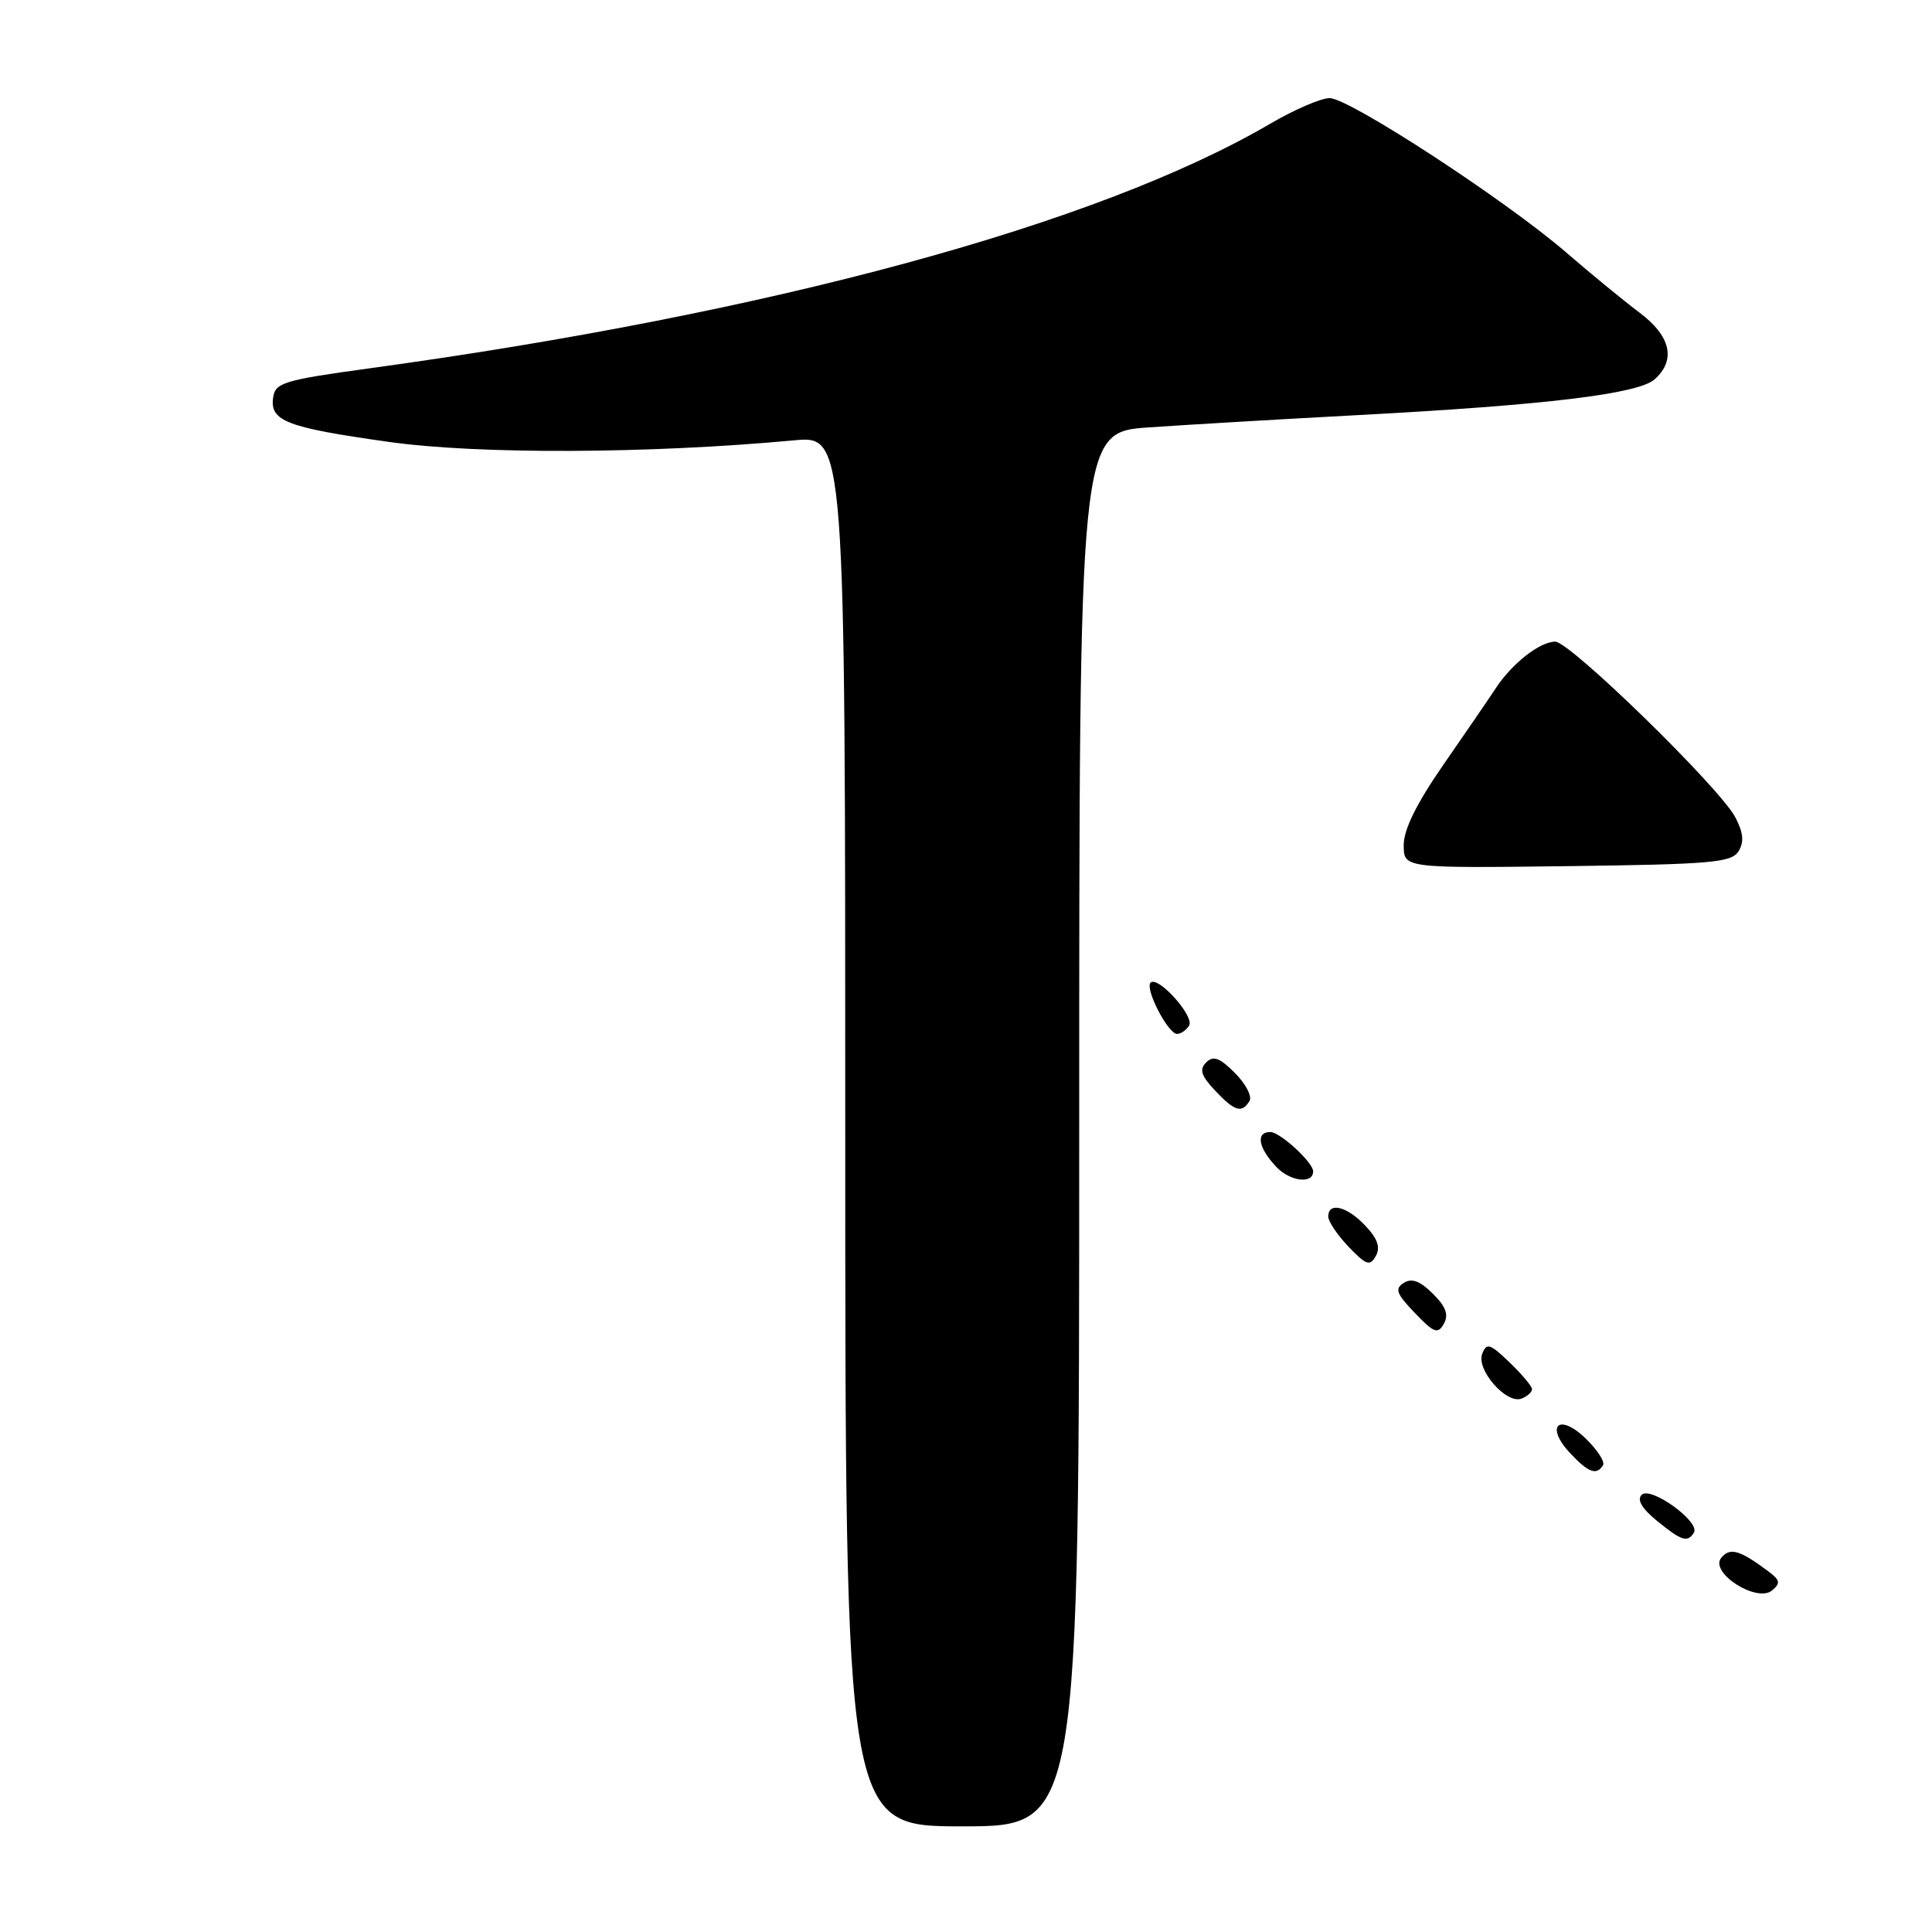 <?xml version="1.0" encoding="UTF-8" standalone="no"?>
<!DOCTYPE svg PUBLIC "-//W3C//DTD SVG 1.1//EN" "http://www.w3.org/Graphics/SVG/1.1/DTD/svg11.dtd" >
<svg xmlns="http://www.w3.org/2000/svg" xmlns:xlink="http://www.w3.org/1999/xlink" version="1.1" viewBox="0 0 256 256">
 <g >
 <path fill="currentColor"
d=" M 143.00 149.64 C 143.00 57.27 143.00 57.27 152.25 56.63 C 157.34 56.28 169.82 55.54 180.00 55.00 C 204.90 53.67 217.09 52.20 219.25 50.26 C 222.11 47.70 221.39 44.53 217.25 41.43 C 215.19 39.88 210.80 36.28 207.50 33.43 C 199.49 26.51 178.78 13.00 176.18 13.00 C 175.04 13.00 171.50 14.53 168.30 16.40 C 145.51 29.74 102.13 41.52 49.00 48.80 C 37.56 50.37 36.47 50.70 36.19 52.69 C 35.75 55.80 37.98 56.65 51.57 58.56 C 63.40 60.22 85.95 60.13 105.18 58.35 C 112.00 57.71 112.00 57.71 112.00 149.86 C 112.00 242.00 112.00 242.00 127.50 242.00 C 143.00 242.00 143.00 242.00 143.00 149.64 Z  M 234.34 208.23 C 230.53 205.38 229.24 205.01 228.08 206.41 C 226.46 208.36 232.78 212.43 234.81 210.74 C 235.95 209.79 235.87 209.38 234.34 208.23 Z  M 224.45 203.08 C 225.33 201.66 218.72 196.88 217.53 198.07 C 216.88 198.72 217.55 199.88 219.52 201.49 C 222.81 204.18 223.61 204.44 224.45 203.08 Z  M 212.41 194.15 C 212.69 193.69 211.64 192.08 210.07 190.57 C 206.52 187.16 204.70 188.98 208.07 192.57 C 210.48 195.14 211.55 195.53 212.41 194.15 Z  M 203.00 184.08 C 203.00 183.69 201.66 182.09 200.03 180.53 C 197.43 178.03 196.98 177.89 196.40 179.39 C 195.59 181.51 199.61 186.09 201.61 185.32 C 202.37 185.03 203.00 184.47 203.00 184.08 Z  M 189.86 171.42 C 188.18 169.74 187.07 169.33 186.02 169.98 C 184.78 170.75 185.02 171.42 187.47 173.97 C 190.02 176.63 190.52 176.82 191.32 175.40 C 191.98 174.21 191.59 173.13 189.86 171.42 Z  M 180.92 162.42 C 178.50 159.84 176.00 159.22 176.00 161.20 C 176.00 161.85 177.22 163.66 178.70 165.21 C 181.04 167.65 181.53 167.81 182.30 166.43 C 182.94 165.29 182.54 164.14 180.92 162.42 Z  M 174.00 155.21 C 174.00 154.03 169.61 150.00 168.33 150.00 C 166.36 150.00 166.71 152.07 169.11 154.61 C 170.93 156.55 174.00 156.93 174.00 155.21 Z  M 165.56 145.90 C 165.94 145.29 165.07 143.62 163.64 142.18 C 161.61 140.15 160.76 139.84 159.83 140.77 C 158.89 141.71 159.15 142.53 160.99 144.49 C 163.59 147.26 164.54 147.55 165.56 145.90 Z  M 157.56 135.90 C 158.32 134.68 153.43 129.24 152.46 130.21 C 151.67 131.00 154.77 137.00 155.97 137.00 C 156.47 137.00 157.19 136.50 157.56 135.90 Z  M 230.35 112.82 C 231.12 111.58 231.02 110.38 229.95 108.32 C 227.96 104.45 208.01 84.99 206.07 85.02 C 204.01 85.05 200.38 87.89 198.22 91.16 C 197.28 92.59 194.14 97.17 191.25 101.34 C 187.71 106.45 186.00 109.91 186.00 111.97 C 186.00 115.04 186.00 115.04 207.64 114.77 C 226.66 114.53 229.41 114.30 230.35 112.82 Z "/>
</g>
</svg>
